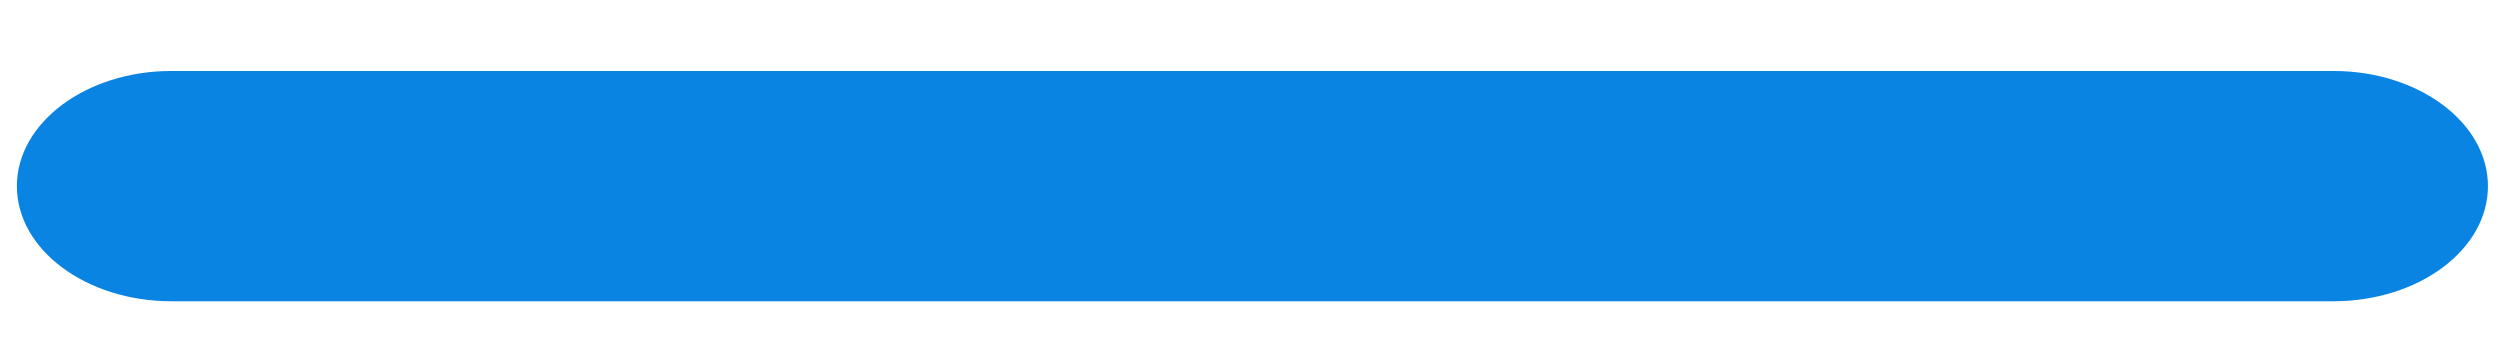 <?xml version="1.0" encoding="UTF-8" standalone="no"?><svg width='28' height='4' viewBox='0 0 28 4' fill='none' xmlns='http://www.w3.org/2000/svg'>
<path d='M26.135 0.795H1.919C0.965 0.795 0.189 1.374 0.189 2.085C0.189 2.796 0.965 3.374 1.919 3.374H26.135C27.089 3.374 27.865 2.796 27.865 2.085C27.865 1.374 27.089 0.795 26.135 0.795Z' fill='#0984E3'/>
</svg>
